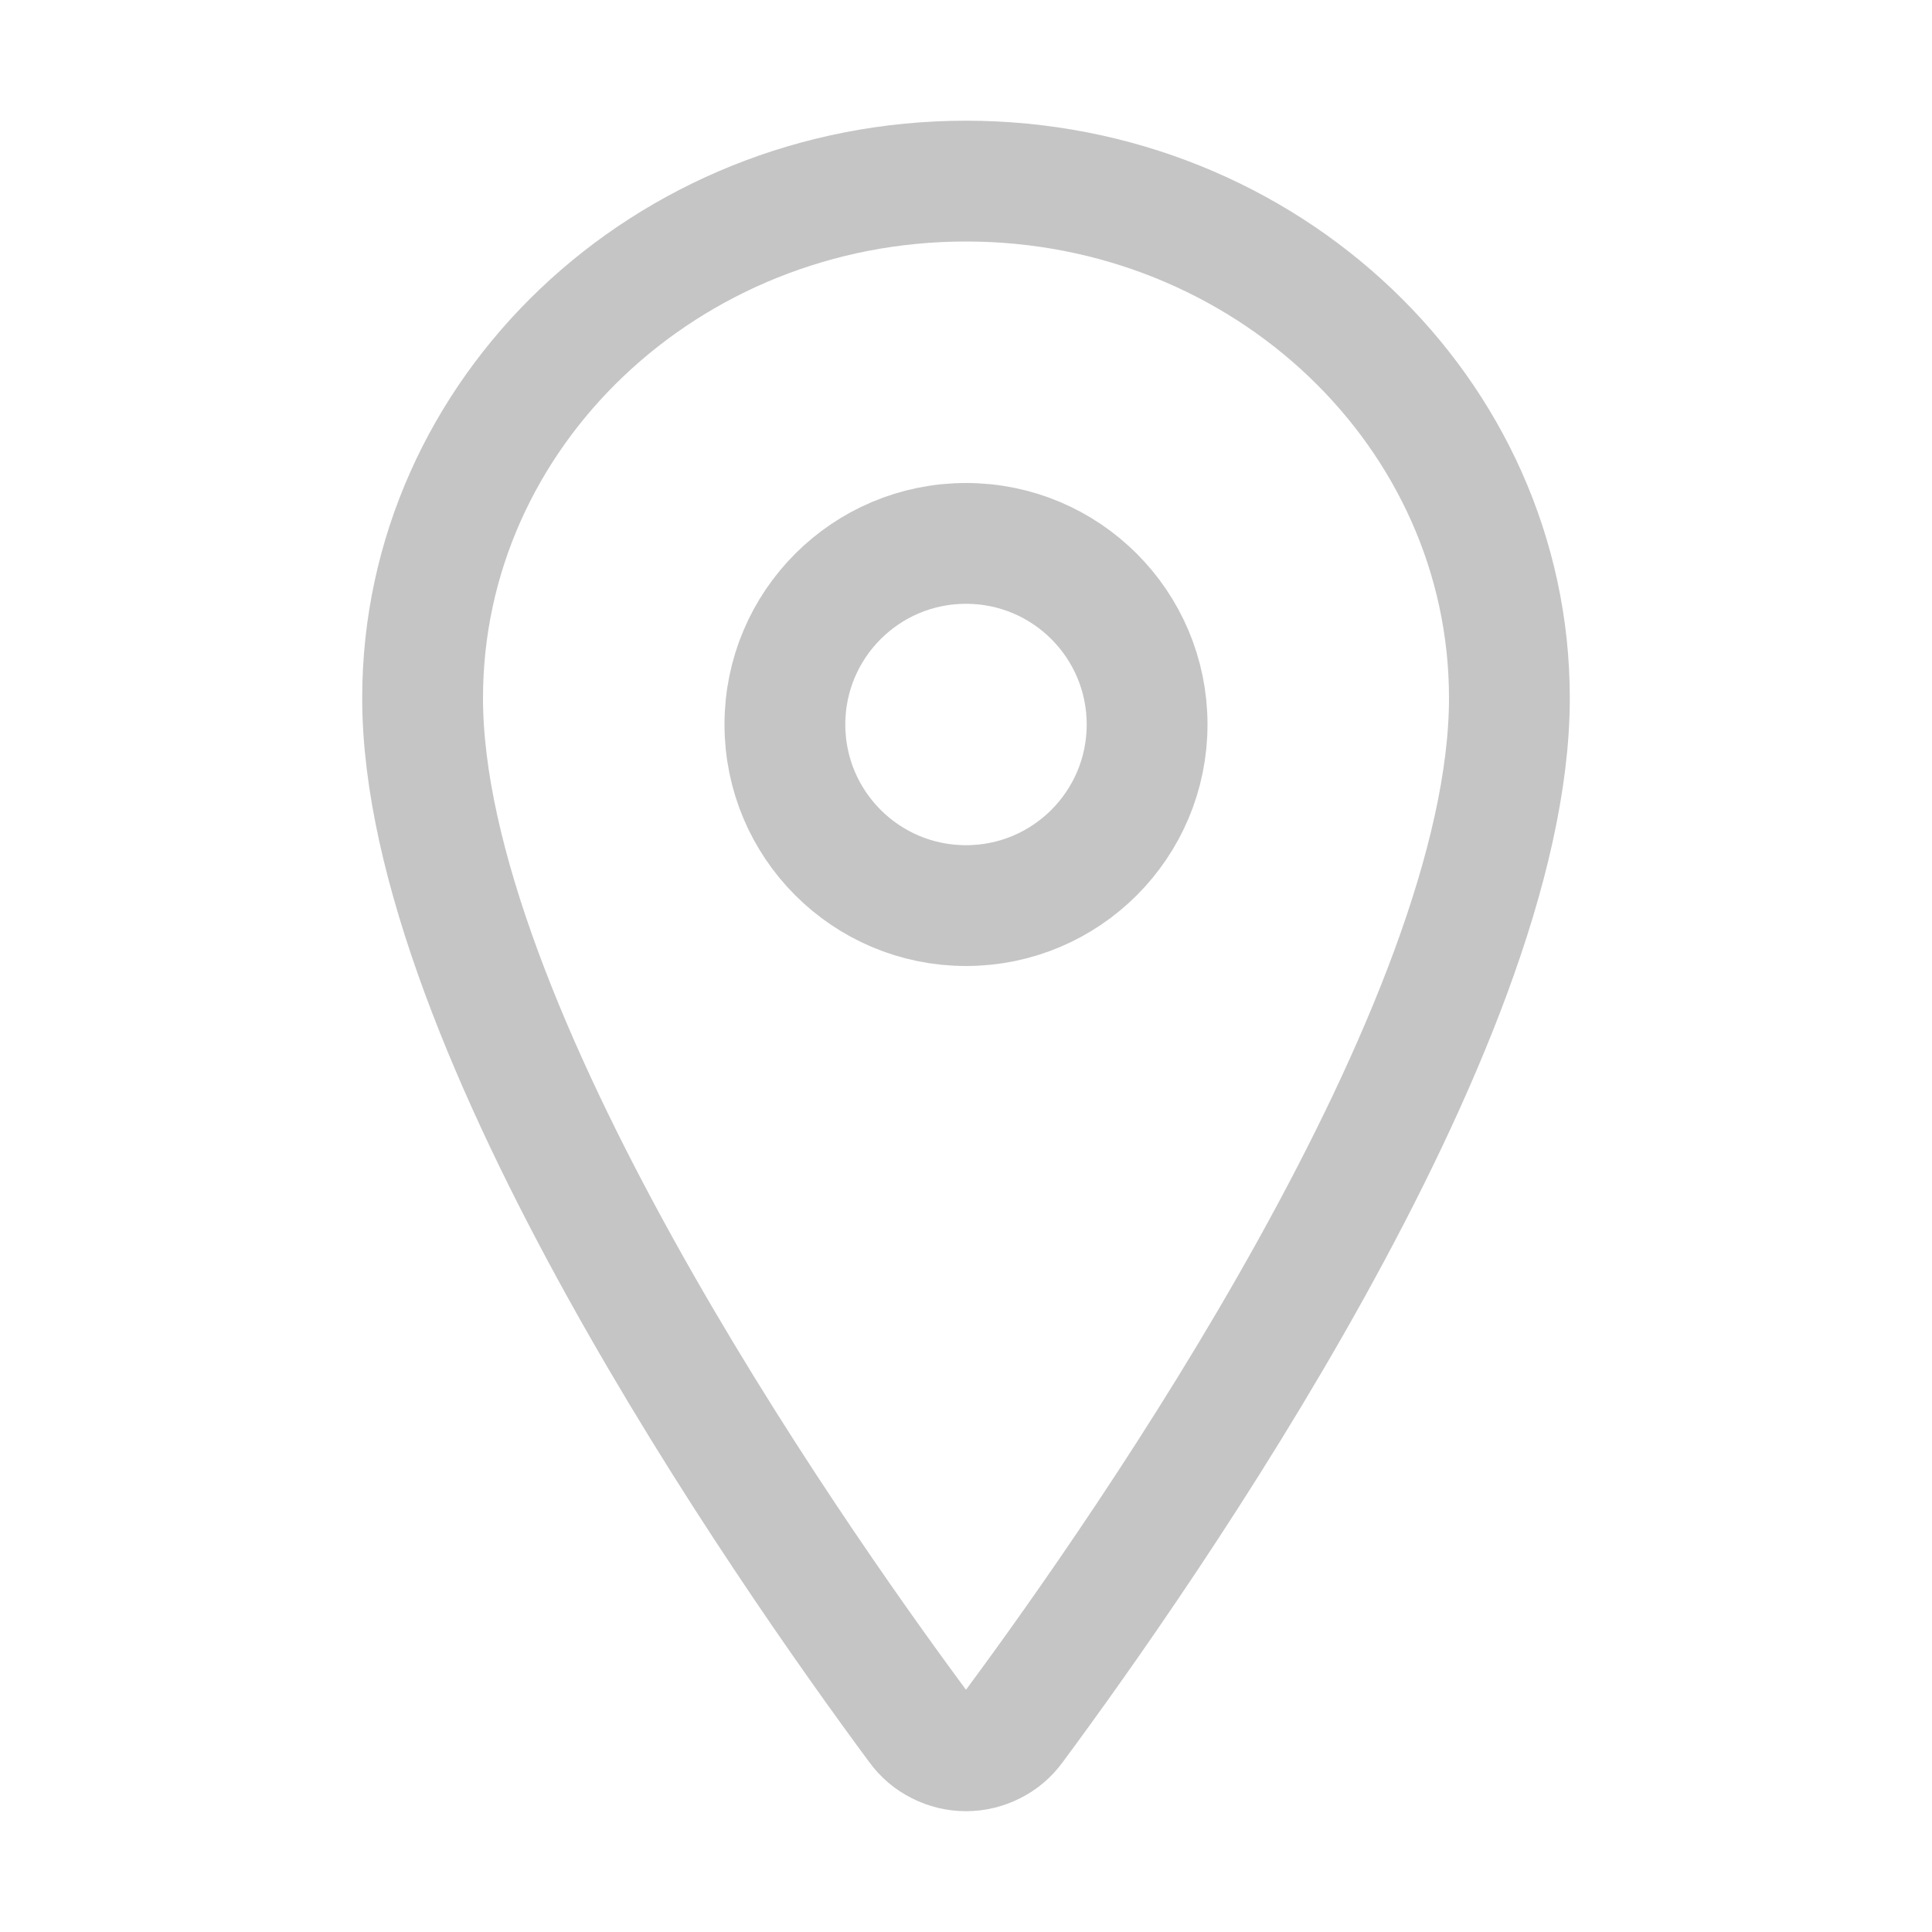 <svg width="19" height="19" viewBox="0 0 19 19" fill="none" xmlns="http://www.w3.org/2000/svg">
<path d="M9.5 1.781C6.55 1.781 4.156 4.059 4.156 6.865C4.156 10.094 7.719 15.21 9.027 16.977C9.081 17.052 9.152 17.113 9.235 17.154C9.317 17.196 9.408 17.218 9.5 17.218C9.592 17.218 9.683 17.196 9.765 17.154C9.848 17.113 9.919 17.052 9.973 16.977C11.281 15.211 14.844 10.096 14.844 6.865C14.844 4.059 12.45 1.781 9.5 1.781Z" stroke="#C5C5C5" stroke-width="1.188" stroke-linecap="round" stroke-linejoin="round"/>
<path d="M9.5 8.906C10.484 8.906 11.281 8.109 11.281 7.125C11.281 6.141 10.484 5.344 9.5 5.344C8.516 5.344 7.719 6.141 7.719 7.125C7.719 8.109 8.516 8.906 9.5 8.906Z" stroke="#C5C5C5" stroke-width="1.188" stroke-linecap="round" stroke-linejoin="round"/>
</svg>
